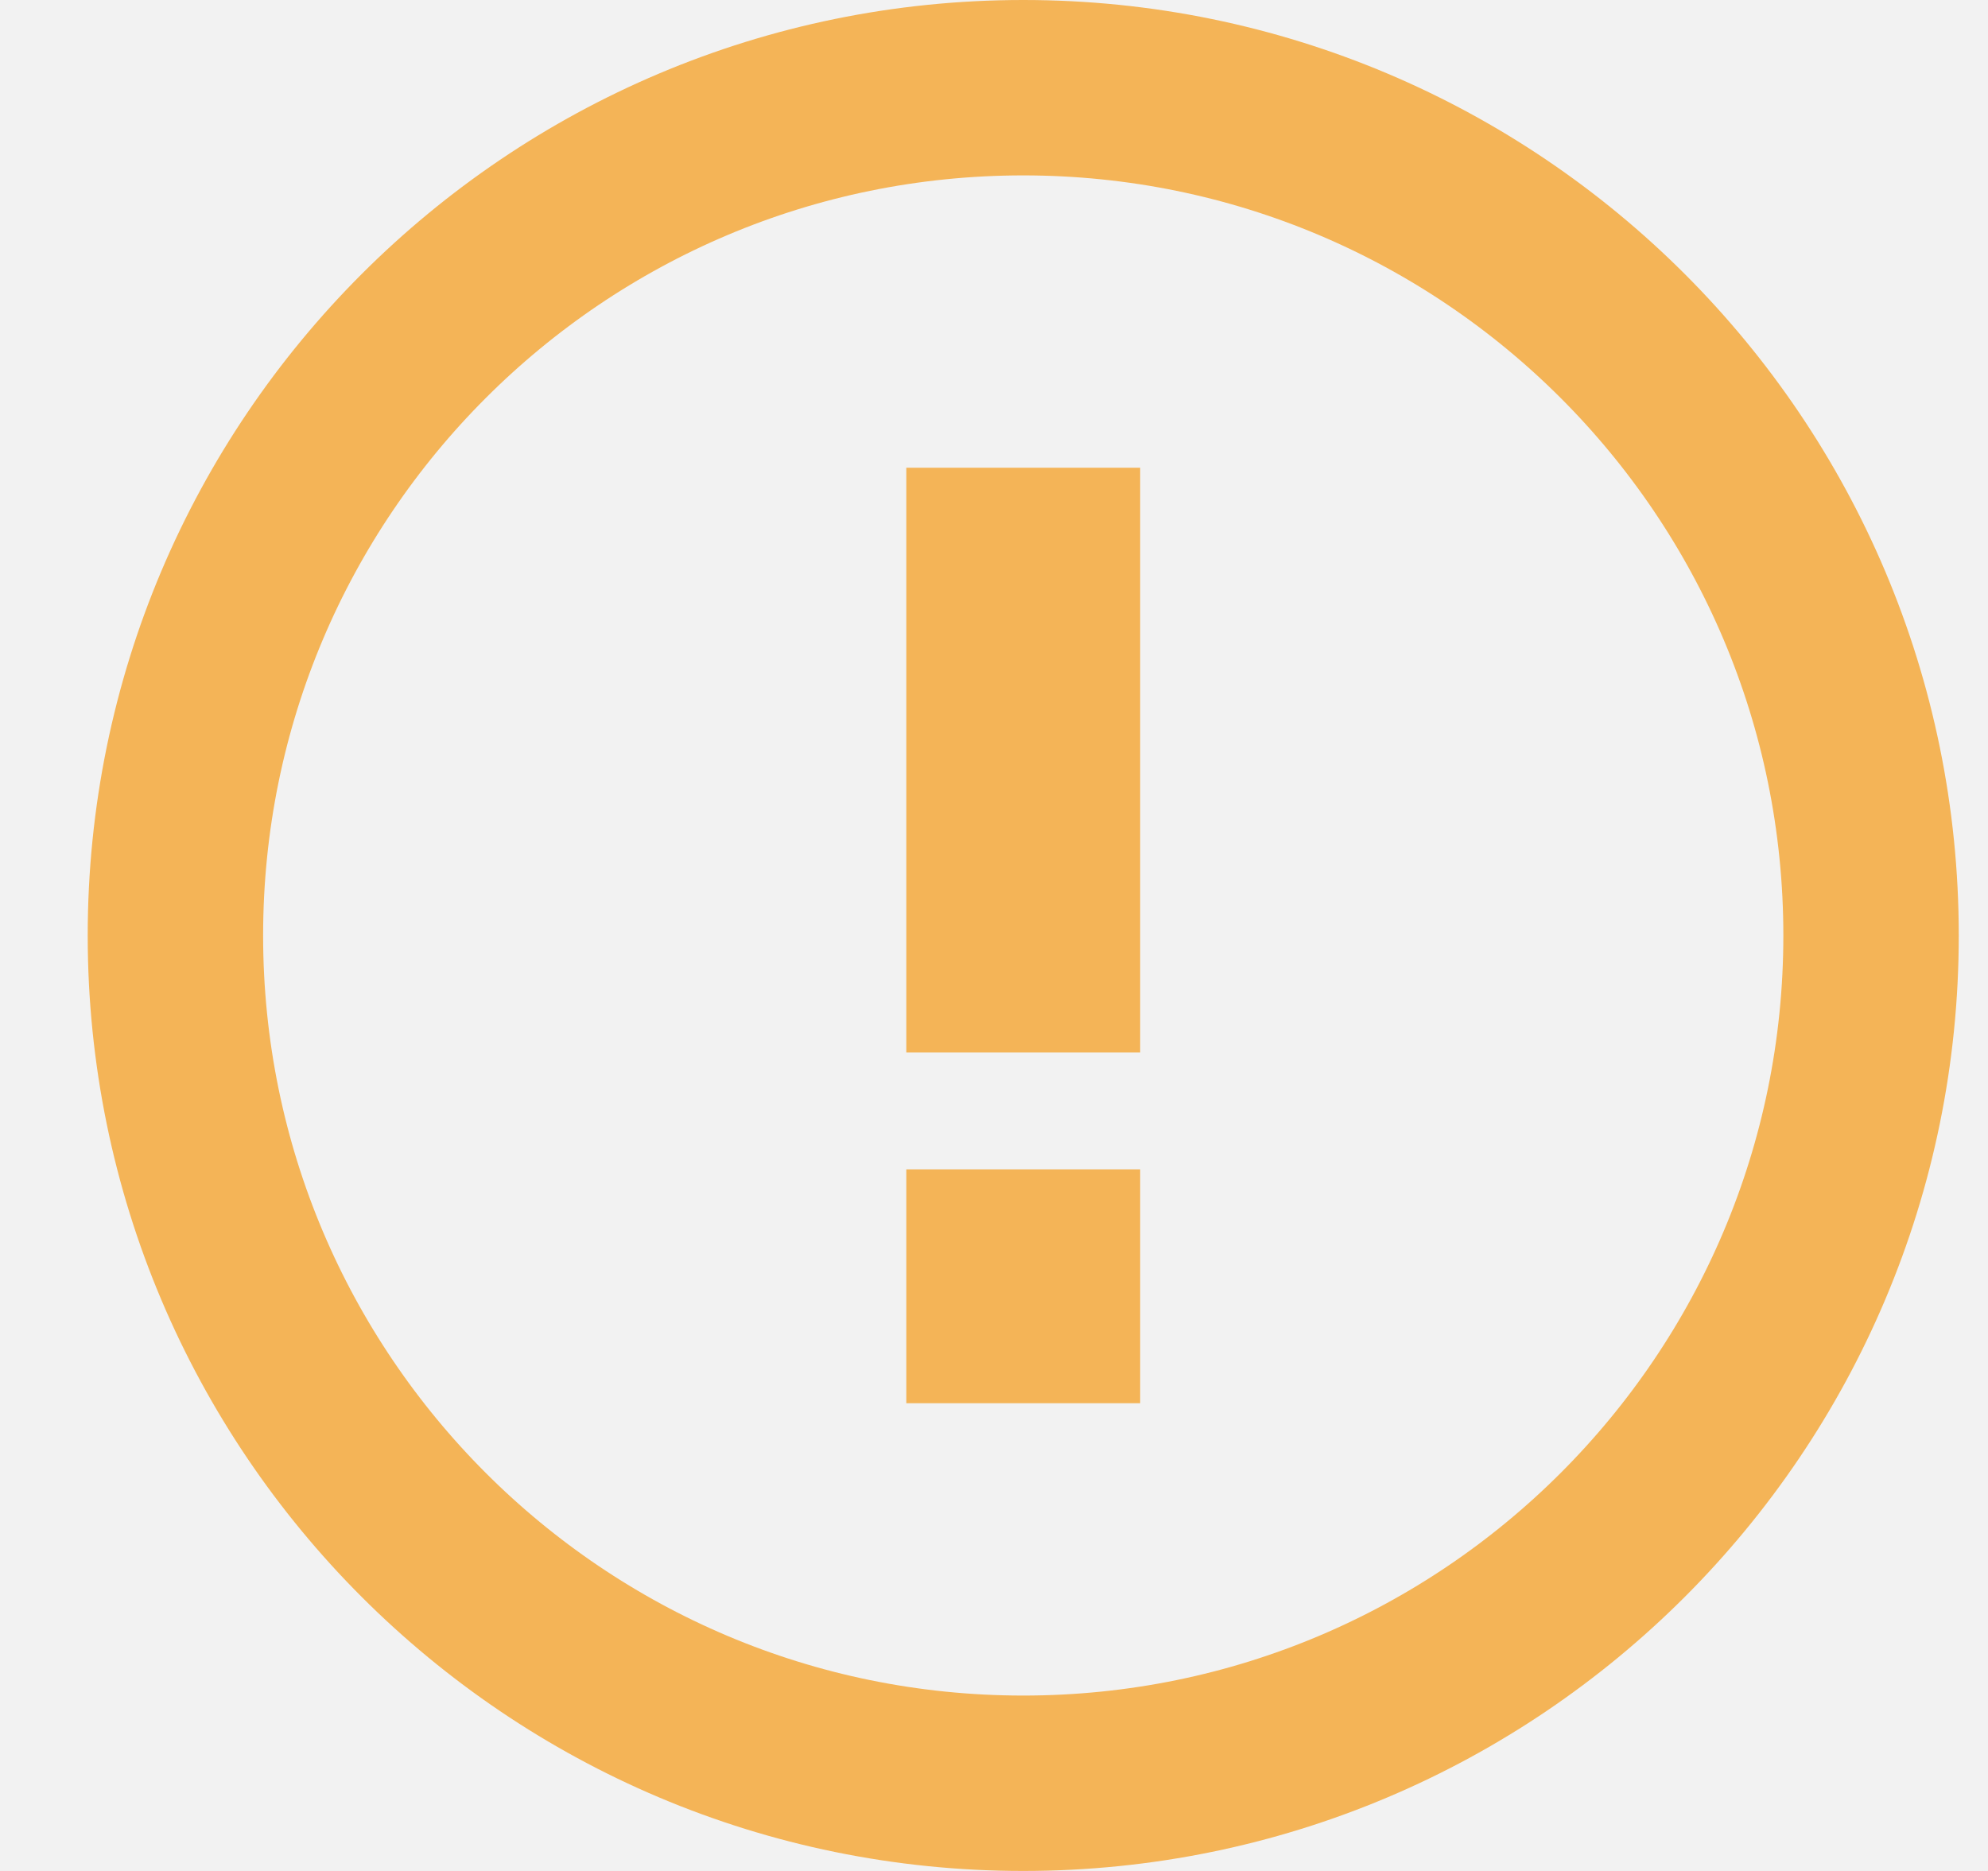 <?xml version="1.0" encoding="UTF-8" standalone="no"?>
<svg width="17px" height="16px" viewBox="0 0 17 16" version="1.1" xmlns="http://www.w3.org/2000/svg" xmlns:xlink="http://www.w3.org/1999/xlink" xmlns:sketch="http://www.bohemiancoding.com/sketch/ns">
    <rect x="0" y="0" width="17" height="16" fill="#333333" stroke="none"/>
    <!-- Generator: Sketch 3.3.3 (12072) - http://www.bohemiancoding.com/sketch -->
    <title>Imported Layers</title>
    <desc>Created with Sketch.</desc>
    <defs>
        <rect id="path-1" x="0" y="1799" width="1440" height="2580"></rect>
        <rect id="path-2" x="0" y="3966" width="1440" height="2580"></rect>
        <rect id="path-3" x="0" y="3966" width="1440" height="2580"></rect>
    </defs>
    <g id="Style-guide" stroke="none" stroke-width="1" fill="none" fill-rule="evenodd" sketch:type="MSPage">
        <g id="Style-1" sketch:type="MSArtboardGroup" transform="translate(-359, -4320)">
            <g id="paper-bg-copy-2">
                <use fill="none" sketch:type="MSShapeGroup" xlink:href="#path-1"></use>
                <use fill-opacity="0.6" fill="#FFFFFF" xlink:href="#path-1"></use>
            </g>
            <g id="paper-bg-copy">
                <use fill="none" sketch:type="MSShapeGroup" xlink:href="#path-2"></use>
                <use fill-opacity="0.6" fill="#FFFFFF" xlink:href="#path-2"></use>
            </g>
            <g id="paper-bg-copy-3">
                <use fill="none" sketch:type="MSShapeGroup" xlink:href="#path-3"></use>
                <use fill-opacity="0.6" fill="#FFFFFF" xlink:href="#path-3"></use>
            </g>
            <g id="Icons" sketch:type="MSLayerGroup" transform="translate(249.75, 3744)">
                <g id="Power-Copy" transform="translate(54, 557)" sketch:type="MSShapeGroup">
                    <g id="Imported-Layers" transform="translate(56, 19)">
                        <path d="M8,0.75 C12.004,0.75 15.25,3.996 15.25,8 C15.25,12.004 12.004,15.25 8,15.25 C3.996,15.25 0.75,12.004 0.75,8 C0.75,3.996 3.996,0.75 8,0.75 L8,0.75 Z" id="Stroke-1" stroke="#F4B457" stroke-width="1.5"></path>
                        <path d="M7,9 L9,9 L9,4 L7,4 L7,9 Z M7,12 L9,12 L9,10 L7,10 L7,12 Z" id="Fill-2" fill="#F4B457"></path>
                    </g>
                </g>
            </g>
        </g>
    </g>
</svg>